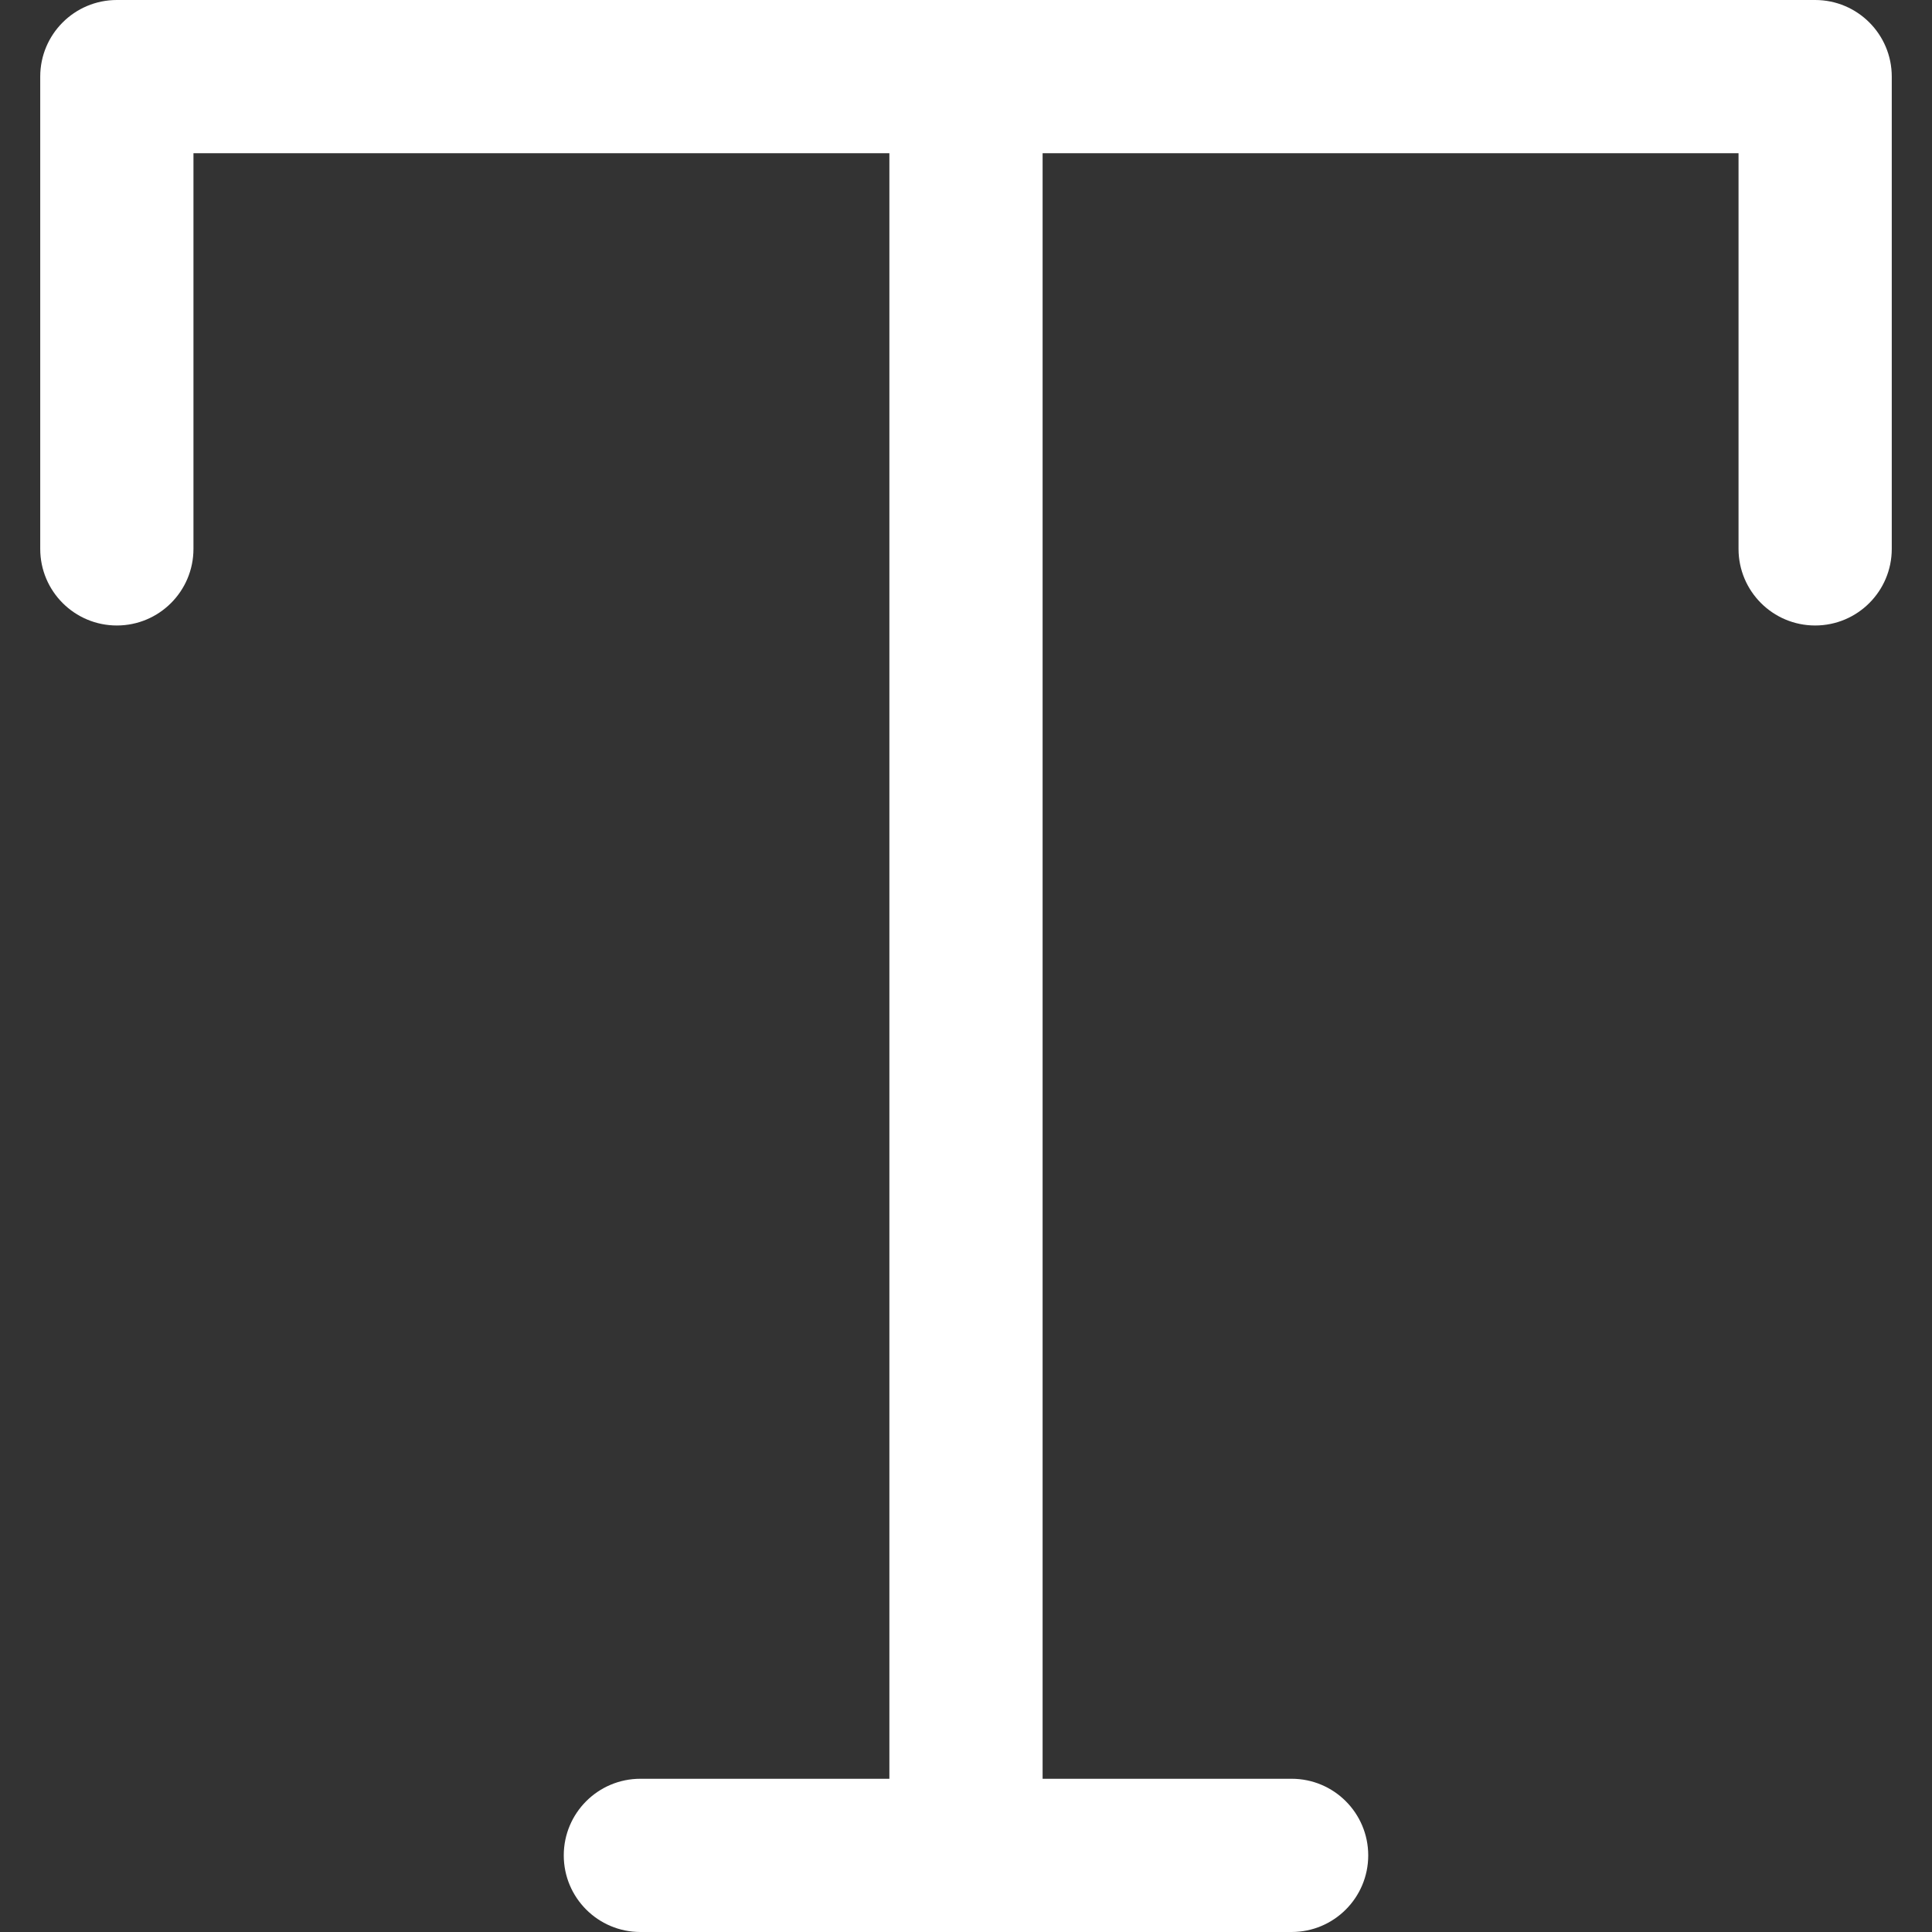 <?xml version="1.0" encoding="utf-8"?>
<svg version="1.1" id="Capa_1" x="0px" y="0px" viewBox="0 0 189.127 189.127" style="enable-background:new 0 0 189.127 189.127;" xmlns="http://www.w3.org/2000/svg">
  <rect x="0" y="0" width="189.127" height="189.127" fill="#333333" stroke="none"/>
  <path style="fill: rgb(255, 255, 255);" d="M177.688,0H11.438c-4.143,0-7.5,3.358-7.5,7.5v46.23c0,4.142,3.357,7.5,7.5,7.5s7.5-3.358,7.5-7.5V15 h68.125v159.127H62.688c-4.143,0-7.5,3.358-7.5,7.5s3.357,7.5,7.5,7.5h63.75c4.143,0,7.5-3.358,7.5-7.5s-3.357-7.5-7.5-7.5h-24.375 V15h68.125v38.73c0,4.142,3.357,7.5,7.5,7.5s7.5-3.358,7.5-7.5V7.5C185.188,3.358,181.831,0,177.688,0z"/>
</svg>
